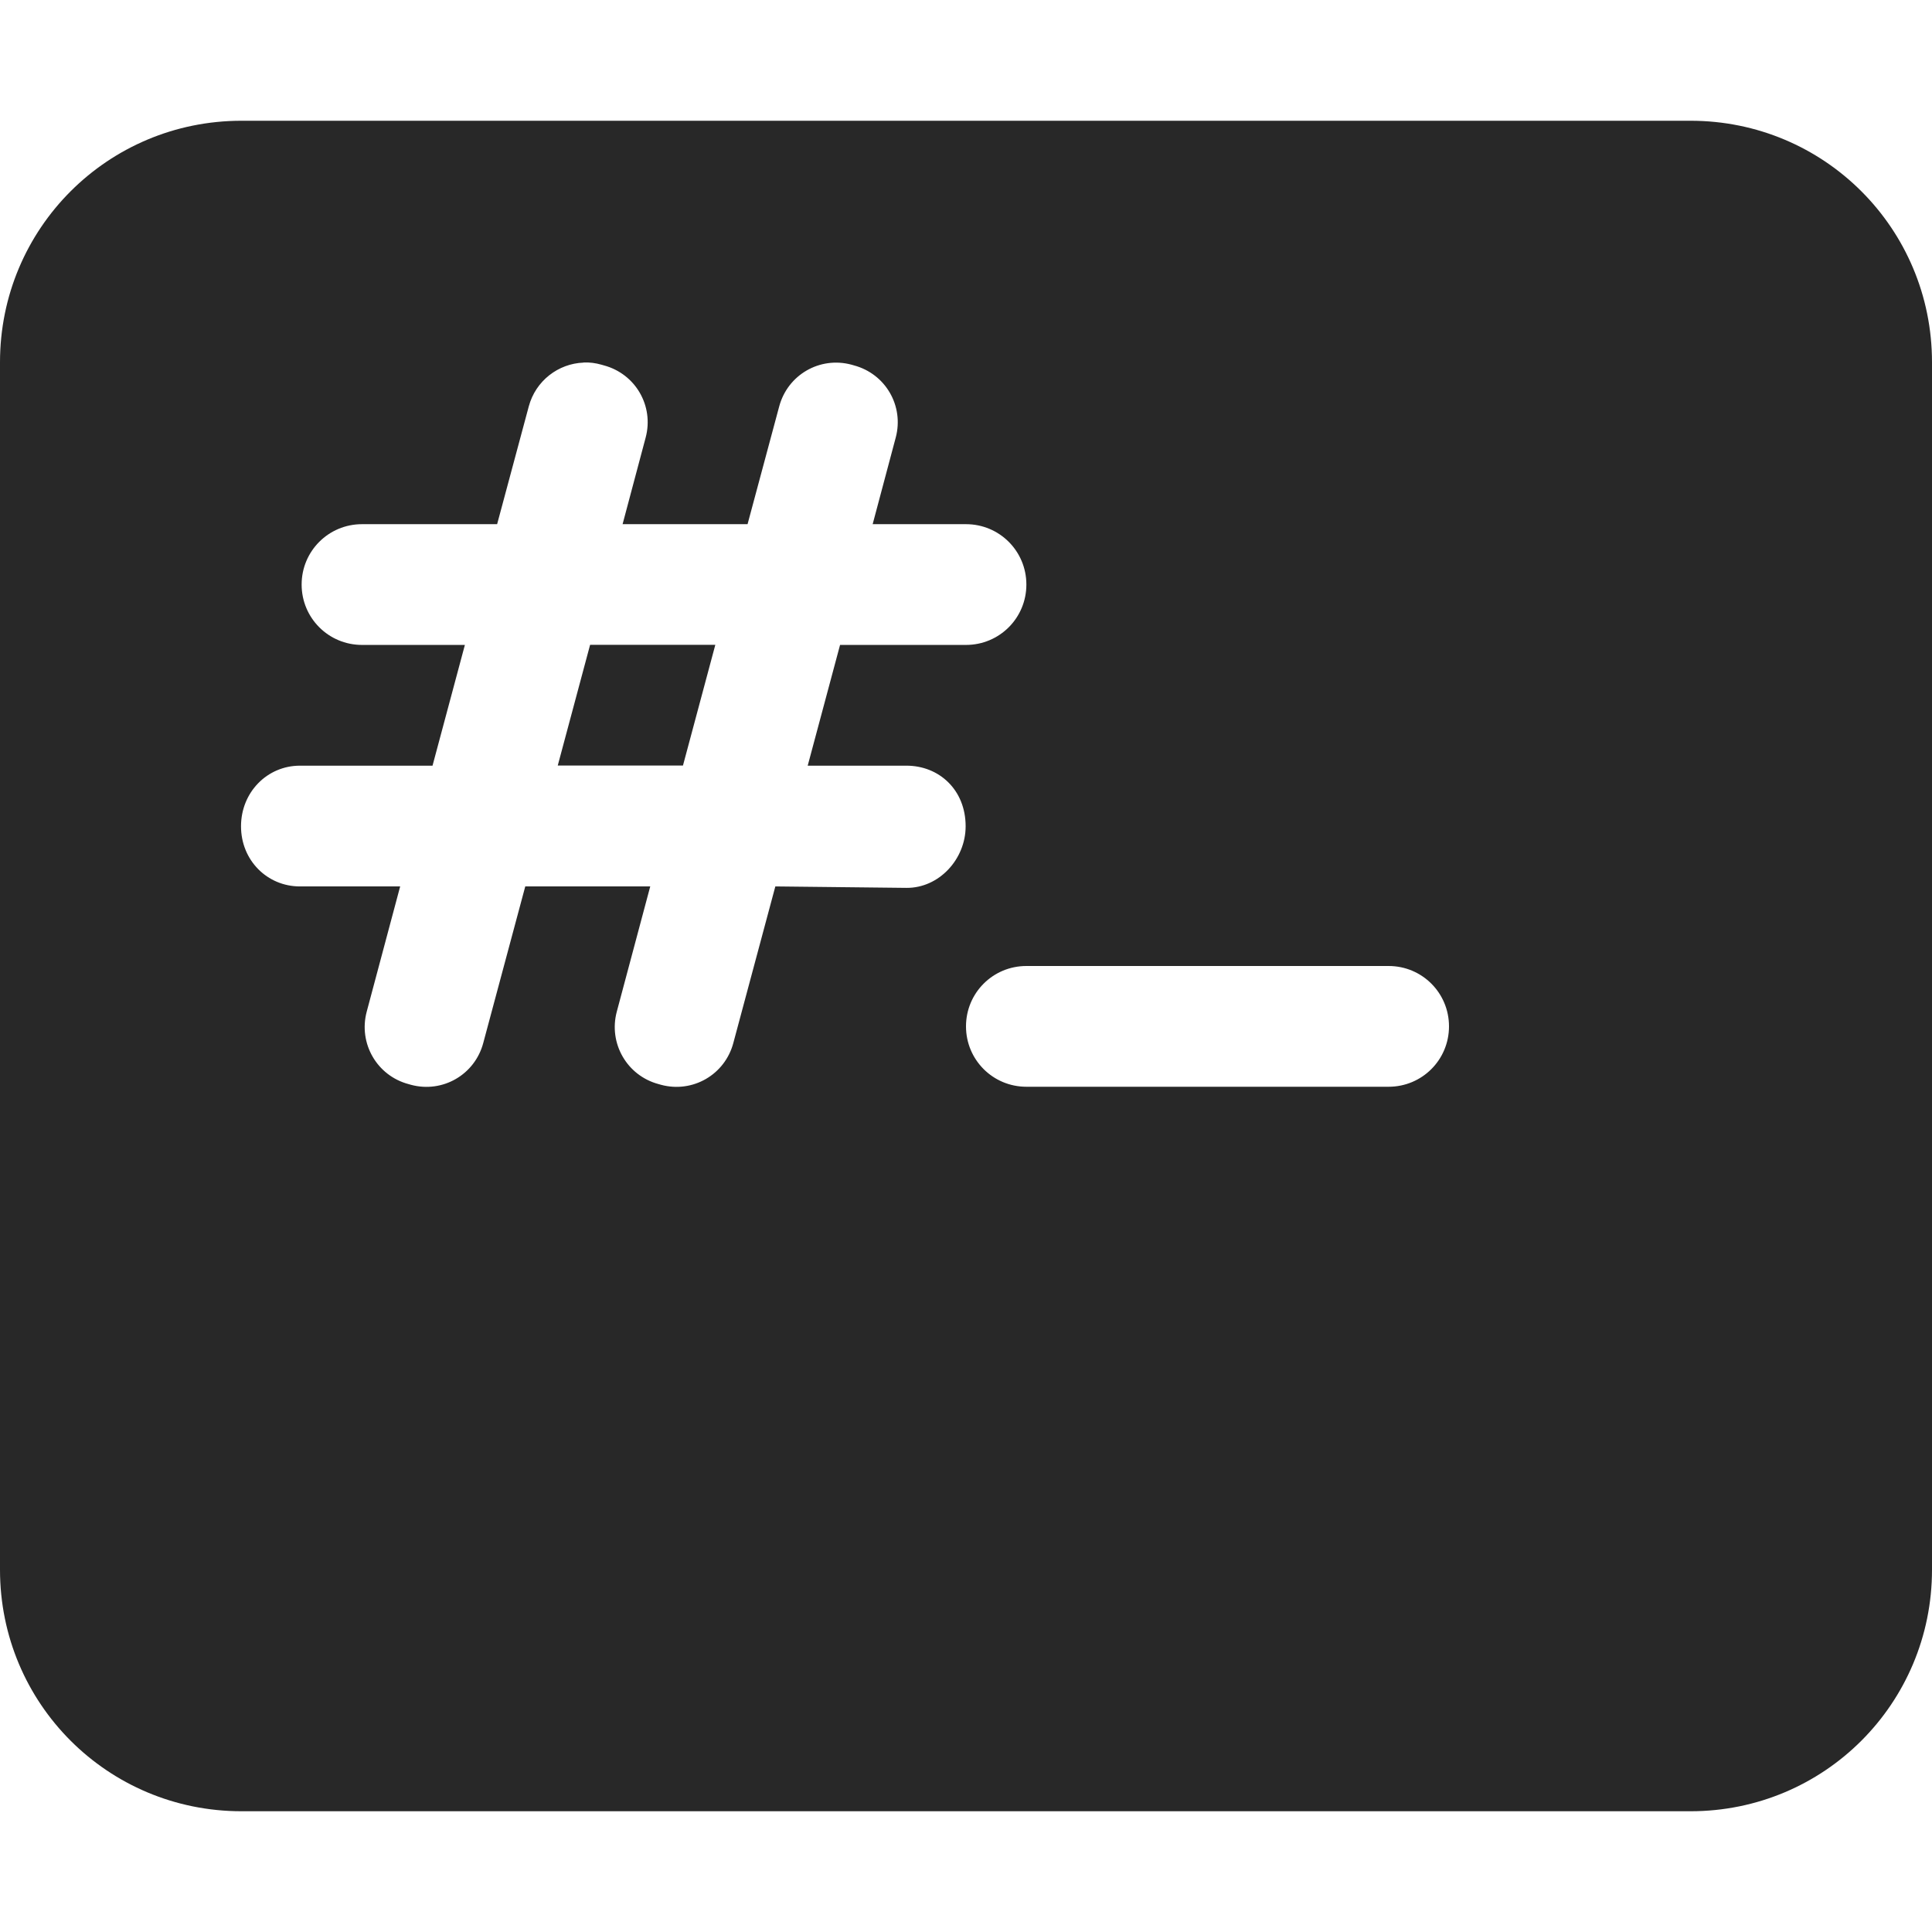 <svg width="16" height="16" version="1.1" xmlns="http://www.w3.org/2000/svg">
  <defs>
    <style id="current-color-scheme" type="text/css">.ColorScheme-Text { color:#282828; } .ColorScheme-Highlight { color:#458588; }</style>
  </defs>
  <path class="ColorScheme-Text" d="m2 1c-1.108 0-2 0.892-2 2v10c0 1.108 0.892 2 2 2h12c1.108 0 2-0.892 2-2v-10c0-1.108-0.892-2-2-2h-12zm2.834 2.002c0.048-0.002 0.097 0.004 0.146 0.018l0.021 0.006c0.262 0.07 0.416 0.336 0.346 0.598l-0.191 0.717h1.035l0.262-0.975c0.07-0.262 0.336-0.416 0.598-0.346l0.021 0.006c0.262 0.07 0.416 0.336 0.346 0.598l-0.191 0.717h0.773c0.277 0 0.5 0.223 0.5 0.5-1e-7 0.277-0.223 0.5-0.5 0.5h-1.043l-0.268 1h0.818c0.27 0 0.49 0.2 0.49 0.502 0 0.271-0.219 0.512-0.49 0.51l-1.086-0.012-0.348 1.297c-0.07 0.262-0.336 0.416-0.598 0.346l-0.021-0.006c-0.262-0.07-0.416-0.338-0.346-0.6l0.277-1.037h-1.035l-0.348 1.297c-0.07 0.262-0.336 0.416-0.598 0.346l-0.021-0.006c-0.262-0.07-0.416-0.338-0.346-0.6l0.277-1.037h-0.83c-0.271 0-0.488-0.216-0.488-0.498s0.217-0.502 0.488-0.502h1.098l0.268-1h-0.852c-0.277 0-0.5-0.223-0.5-0.5-1e-7 -0.277 0.223-0.5 0.5-0.5h1.119l0.262-0.975c0.057-0.213 0.245-0.355 0.453-0.363zm0.053 2.338-0.268 1h1.037l0.268-1h-1.037zm3.613 2.66h3c0.277 0 0.5 0.223 0.5 0.5s-0.223 0.5-0.5 0.5h-3c-0.277 0-0.5-0.223-0.5-0.5s0.223-0.5 0.5-0.5z" fill="currentColor"/>
</svg>
